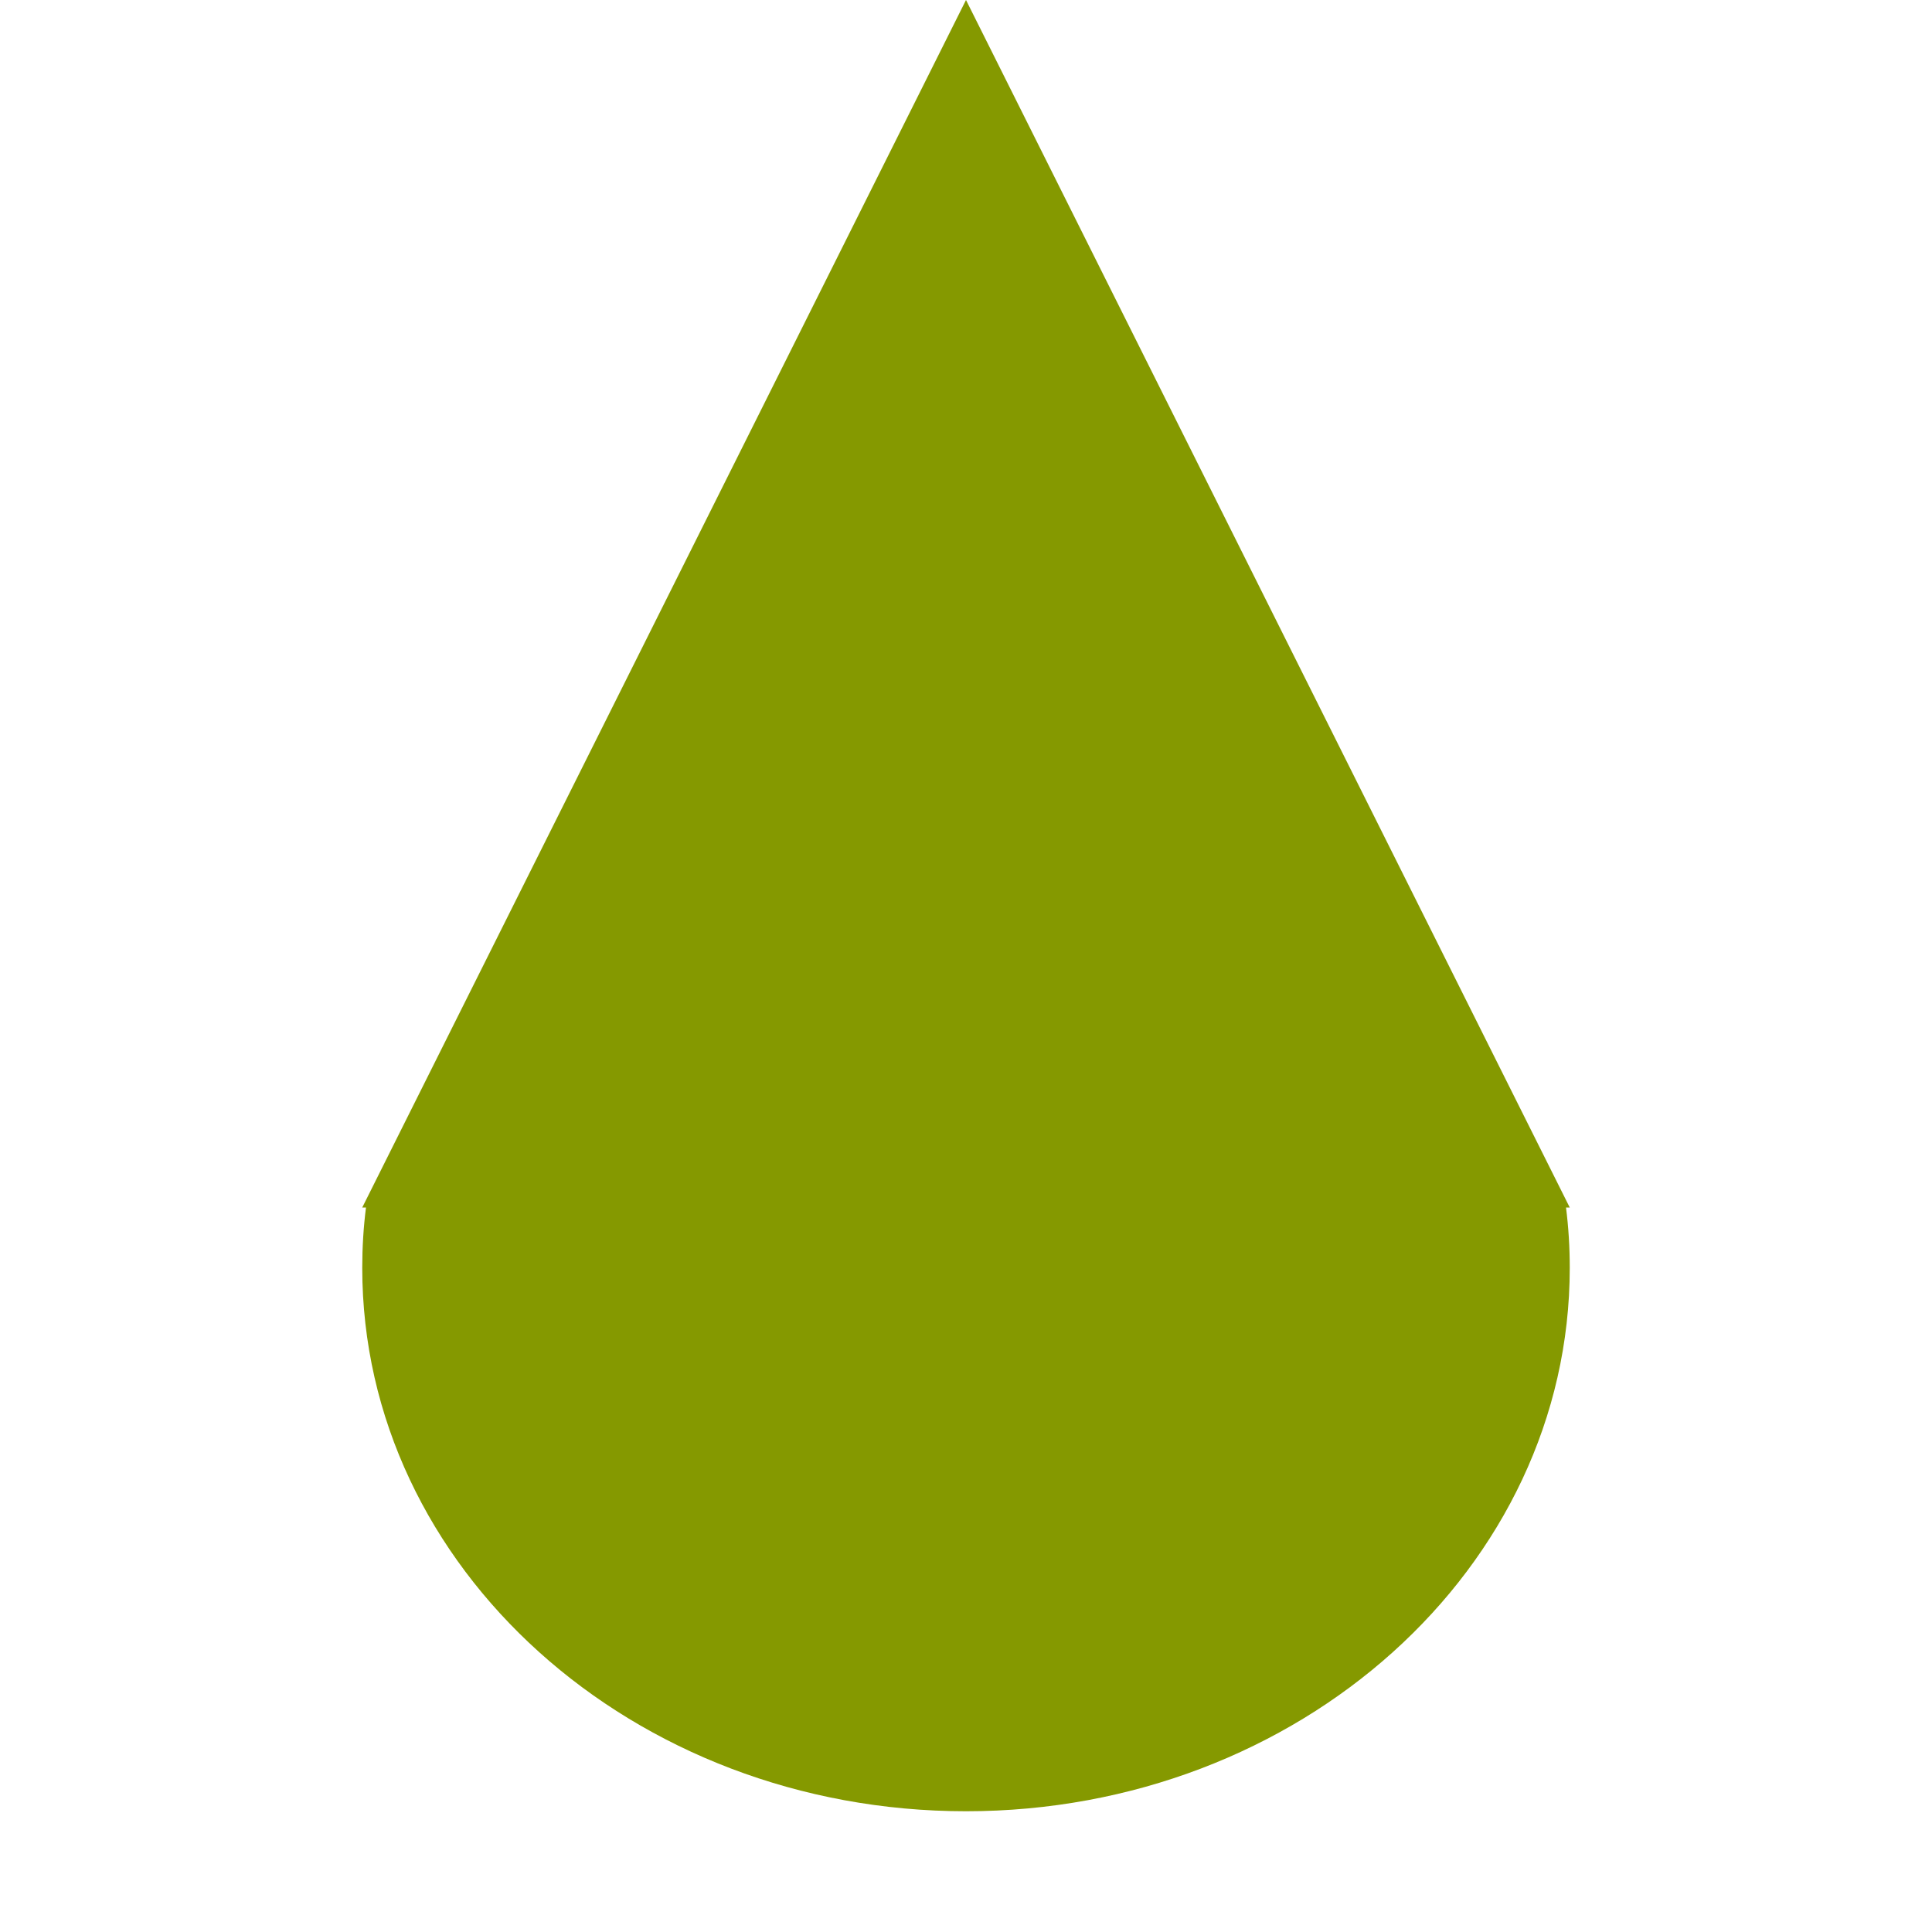 <svg xmlns="http://www.w3.org/2000/svg" xmlns:xlink="http://www.w3.org/1999/xlink" xmlns:sketch="http://www.bohemiancoding.com/sketch/ns" width="64px" height="64px" viewBox="0 0 16 16" version="1.1">
    <title>195 Raindrop</title>
    <description>Created with Sketch (http://www.bohemiancoding.com/sketch)</description>
    <defs/>
    <g id="Icons with numbers" stroke="none" stroke-width="1" fill="none" fill-rule="evenodd">
        <g id="Group" transform="translate(-672, -480)" fill="#859900">
            <path d="M680,495 C677.239,495 675,492.985 675,490.5 C675,490.331 675.01,490.164 675.031,490 L675,490 L680,480 L685,490 L684.969,490 C684.99,490.164 685,490.331 685,490.5 C685,492.985 682.761,495 680,495 Z M680,495" id="Oval 186"/>
        </g>
    </g>
</svg>